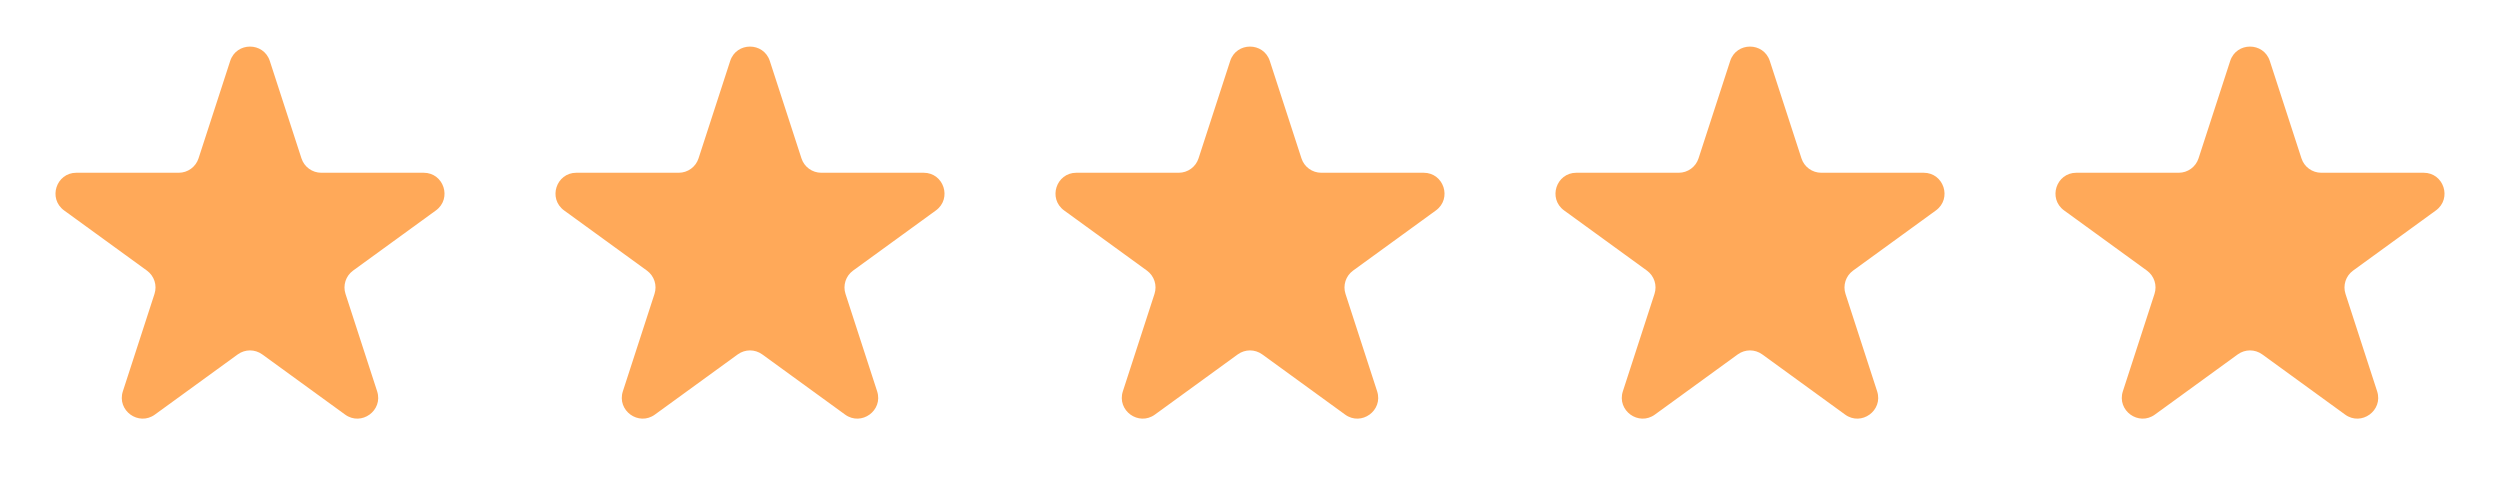 <svg width="120" height="24" viewBox="0 0 120 24" fill="none" xmlns="http://www.w3.org/2000/svg">
<g clip-path="url(#clip0_359_60)">
<path d="M11.049 2.927C11.348 2.006 12.652 2.006 12.951 2.927L14.47 7.601C14.604 8.013 14.988 8.292 15.421 8.292H20.335C21.304 8.292 21.706 9.531 20.923 10.101L16.947 12.989C16.597 13.244 16.45 13.695 16.584 14.107L18.102 18.781C18.402 19.703 17.347 20.469 16.564 19.899L12.588 17.011C12.237 16.756 11.763 16.756 11.412 17.011L7.436 19.899C6.653 20.469 5.598 19.703 5.898 18.781L7.416 14.107C7.55 13.695 7.403 13.244 7.053 12.989L3.077 10.101C2.294 9.531 2.696 8.292 3.665 8.292H8.579C9.013 8.292 9.396 8.013 9.53 7.601L11.049 2.927Z" fill="#FFA959"/>
</g>
<g clip-path="url(#clip1_359_60)">
<path d="M35.049 2.927C35.348 2.006 36.652 2.006 36.951 2.927L38.47 7.601C38.603 8.013 38.987 8.292 39.421 8.292H44.335C45.304 8.292 45.706 9.531 44.923 10.101L40.947 12.989C40.597 13.244 40.45 13.695 40.584 14.107L42.102 18.781C42.402 19.703 41.347 20.469 40.563 19.899L36.588 17.011C36.237 16.756 35.763 16.756 35.412 17.011L31.436 19.899C30.653 20.469 29.598 19.703 29.898 18.781L31.416 14.107C31.55 13.695 31.403 13.244 31.053 12.989L27.077 10.101C26.294 9.531 26.696 8.292 27.665 8.292H32.579C33.013 8.292 33.397 8.013 33.53 7.601L35.049 2.927Z" fill="#FFA959"/>
</g>
<g clip-path="url(#clip2_359_60)">
<path d="M59.049 2.927C59.348 2.006 60.652 2.006 60.951 2.927L62.47 7.601C62.603 8.013 62.987 8.292 63.421 8.292H68.335C69.304 8.292 69.707 9.531 68.923 10.101L64.947 12.989C64.597 13.244 64.45 13.695 64.584 14.107L66.102 18.781C66.402 19.703 65.347 20.469 64.564 19.899L60.588 17.011C60.237 16.756 59.763 16.756 59.412 17.011L55.437 19.899C54.653 20.469 53.598 19.703 53.898 18.781L55.416 14.107C55.55 13.695 55.403 13.244 55.053 12.989L51.077 10.101C50.294 9.531 50.696 8.292 51.665 8.292H56.579C57.013 8.292 57.397 8.013 57.53 7.601L59.049 2.927Z" fill="#FFA959"/>
</g>
<g clip-path="url(#clip3_359_60)">
<path d="M83.049 2.927C83.348 2.006 84.652 2.006 84.951 2.927L86.47 7.601C86.603 8.013 86.987 8.292 87.421 8.292H92.335C93.304 8.292 93.707 9.531 92.923 10.101L88.947 12.989C88.597 13.244 88.45 13.695 88.584 14.107L90.102 18.781C90.402 19.703 89.347 20.469 88.564 19.899L84.588 17.011C84.237 16.756 83.763 16.756 83.412 17.011L79.436 19.899C78.653 20.469 77.598 19.703 77.898 18.781L79.416 14.107C79.55 13.695 79.403 13.244 79.053 12.989L75.077 10.101C74.293 9.531 74.696 8.292 75.665 8.292H80.579C81.013 8.292 81.397 8.013 81.53 7.601L83.049 2.927Z" fill="#FFA959"/>
</g>
<g clip-path="url(#clip4_359_60)">
<path d="M107.049 2.927C107.348 2.006 108.652 2.006 108.951 2.927L110.47 7.601C110.604 8.013 110.987 8.292 111.421 8.292H116.335C117.304 8.292 117.706 9.531 116.923 10.101L112.947 12.989C112.597 13.244 112.45 13.695 112.584 14.107L114.102 18.781C114.402 19.703 113.347 20.469 112.564 19.899L108.588 17.011C108.237 16.756 107.763 16.756 107.412 17.011L103.436 19.899C102.653 20.469 101.598 19.703 101.898 18.781L103.416 14.107C103.55 13.695 103.403 13.244 103.053 12.989L99.077 10.101C98.293 9.531 98.696 8.292 99.665 8.292H104.579C105.013 8.292 105.396 8.013 105.53 7.601L107.049 2.927Z" fill="#FFA959"/>
</g>
<defs>
<clipPath id="clip0_359_60">
<rect width="24" height="24" fill="white"/>
</clipPath>
<clipPath id="clip1_359_60">
<rect width="24" height="24" fill="white" transform="translate(24)"/>
</clipPath>
<clipPath id="clip2_359_60">
<rect width="24" height="24" fill="white" transform="translate(48)"/>
</clipPath>
<clipPath id="clip3_359_60">
<rect width="24" height="24" fill="white" transform="translate(72)"/>
</clipPath>
<clipPath id="clip4_359_60">
<rect width="24" height="24" fill="white" transform="translate(96)"/>
</clipPath>
</defs>
</svg>
